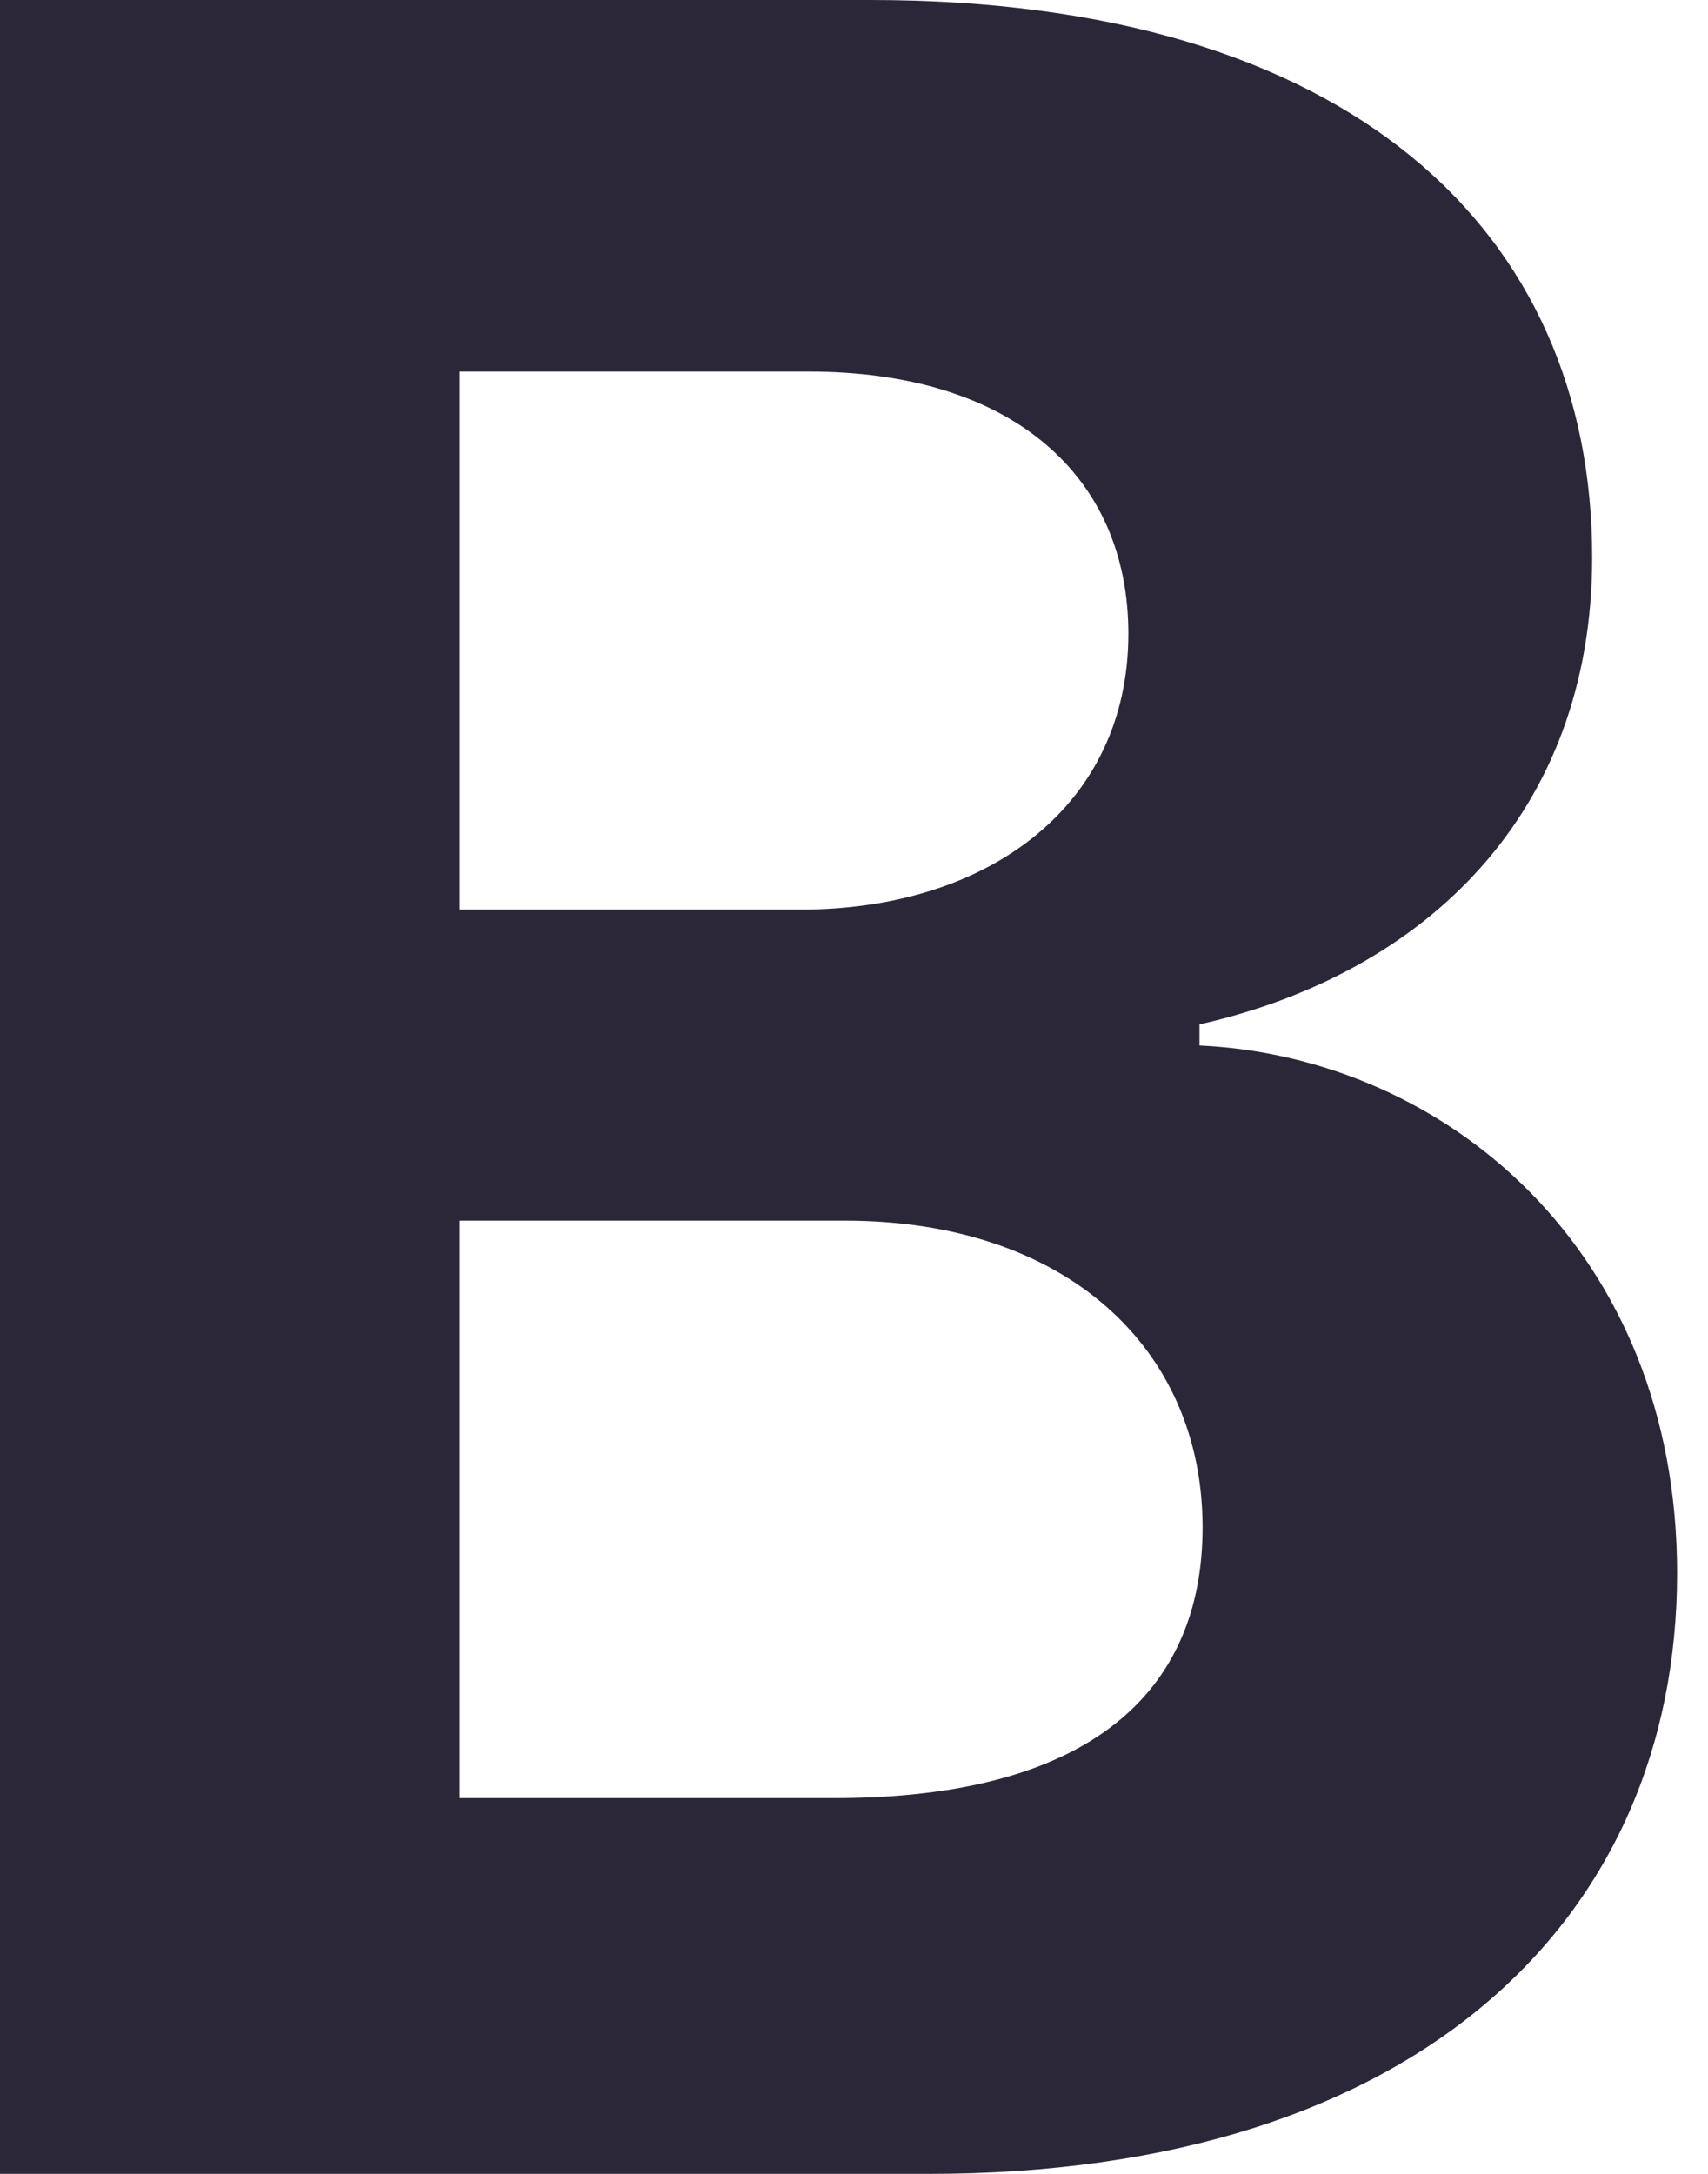 <svg width="11" height="14" viewBox="0 0 11 14" fill="none" xmlns="http://www.w3.org/2000/svg">
<path d="M0 14H5.981C9.126 14 10.801 12.359 10.801 10.131C10.801 8.06 9.317 6.809 7.725 6.733V6.597C9.181 6.269 10.254 5.236 10.254 3.589C10.254 1.49 8.695 0 5.605 0H0V14ZM2.96 11.58V7.861H5.441C6.863 7.861 7.745 8.682 7.745 9.837C7.745 10.89 7.027 11.58 5.373 11.58H2.96ZM2.96 5.858V2.393H5.209C6.521 2.393 7.267 3.069 7.267 4.081C7.267 5.188 6.364 5.858 5.154 5.858H2.96Z" fill="#2C2738"/>
</svg>
